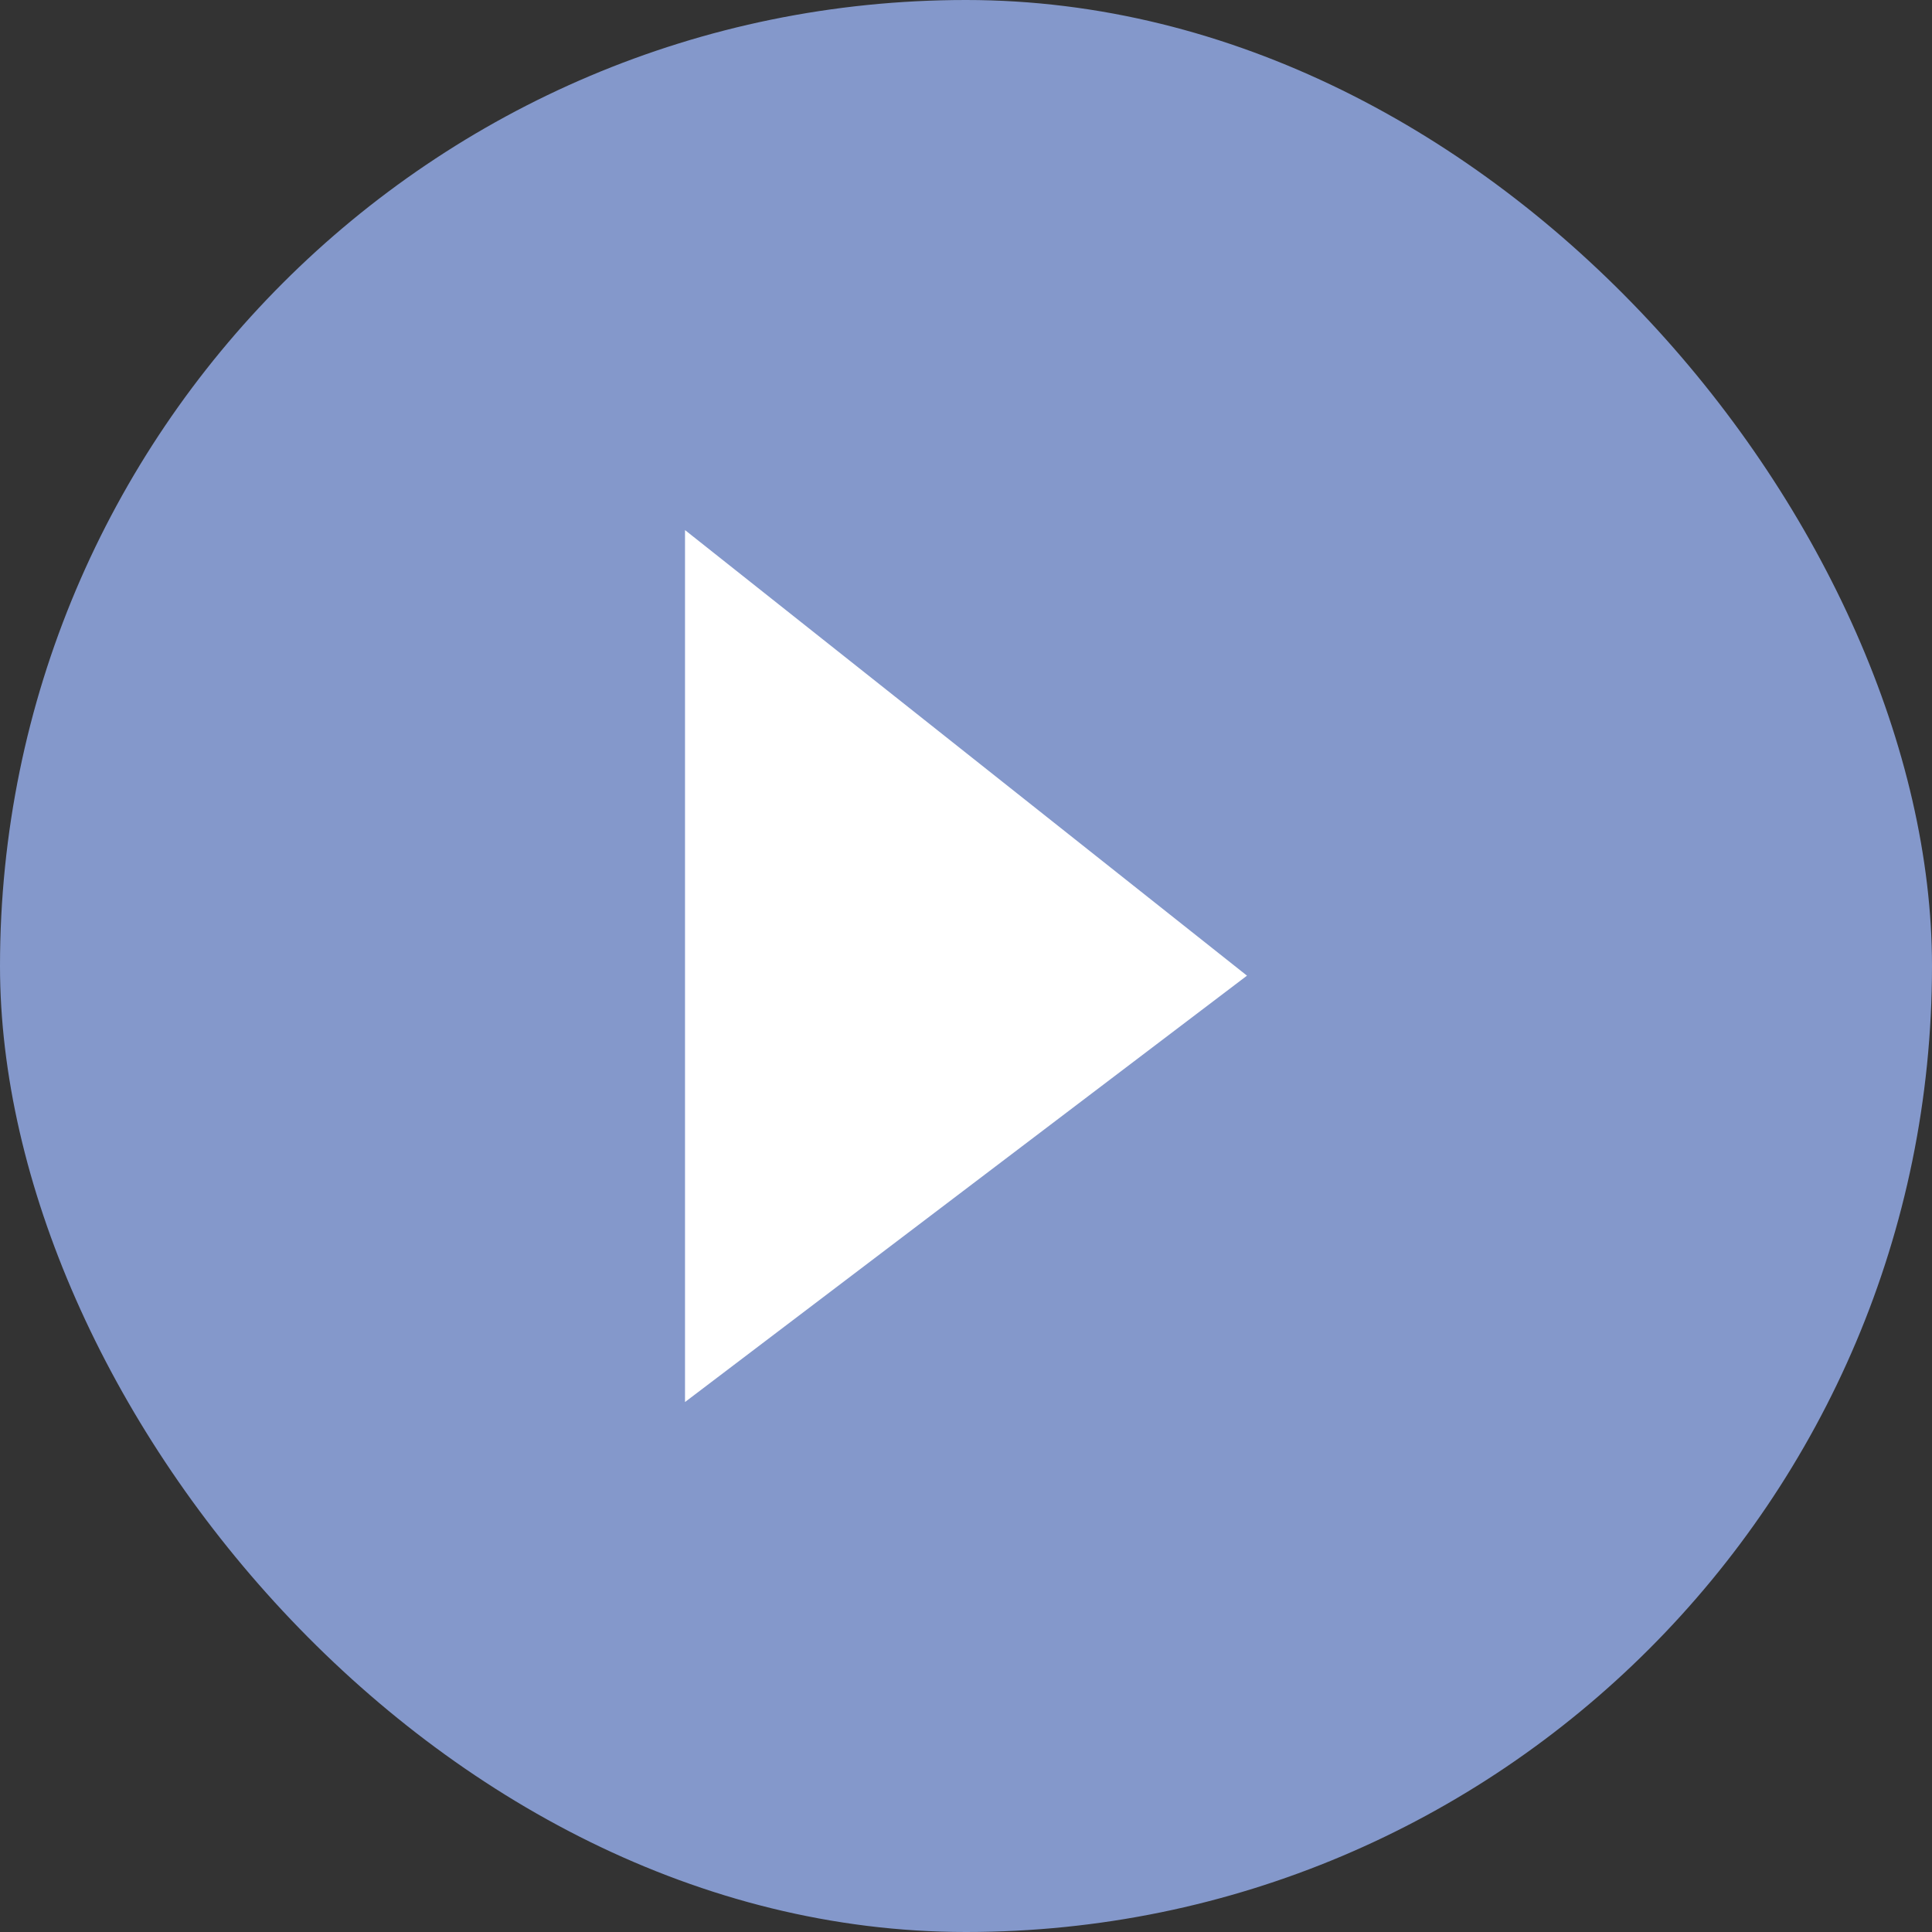 <svg width="16" height="16" viewBox="0 0 16 16" fill="none" xmlns="http://www.w3.org/2000/svg">
<rect x="0" y="0" width="16" height="16" fill="#333333" stroke="none"/>
<rect width="16" height="16" rx="8" fill="#8498CB"/>
<path d="M5.673 4.39V11.611L10.327 8.08L5.673 4.39Z" fill="white"/>
</svg>

